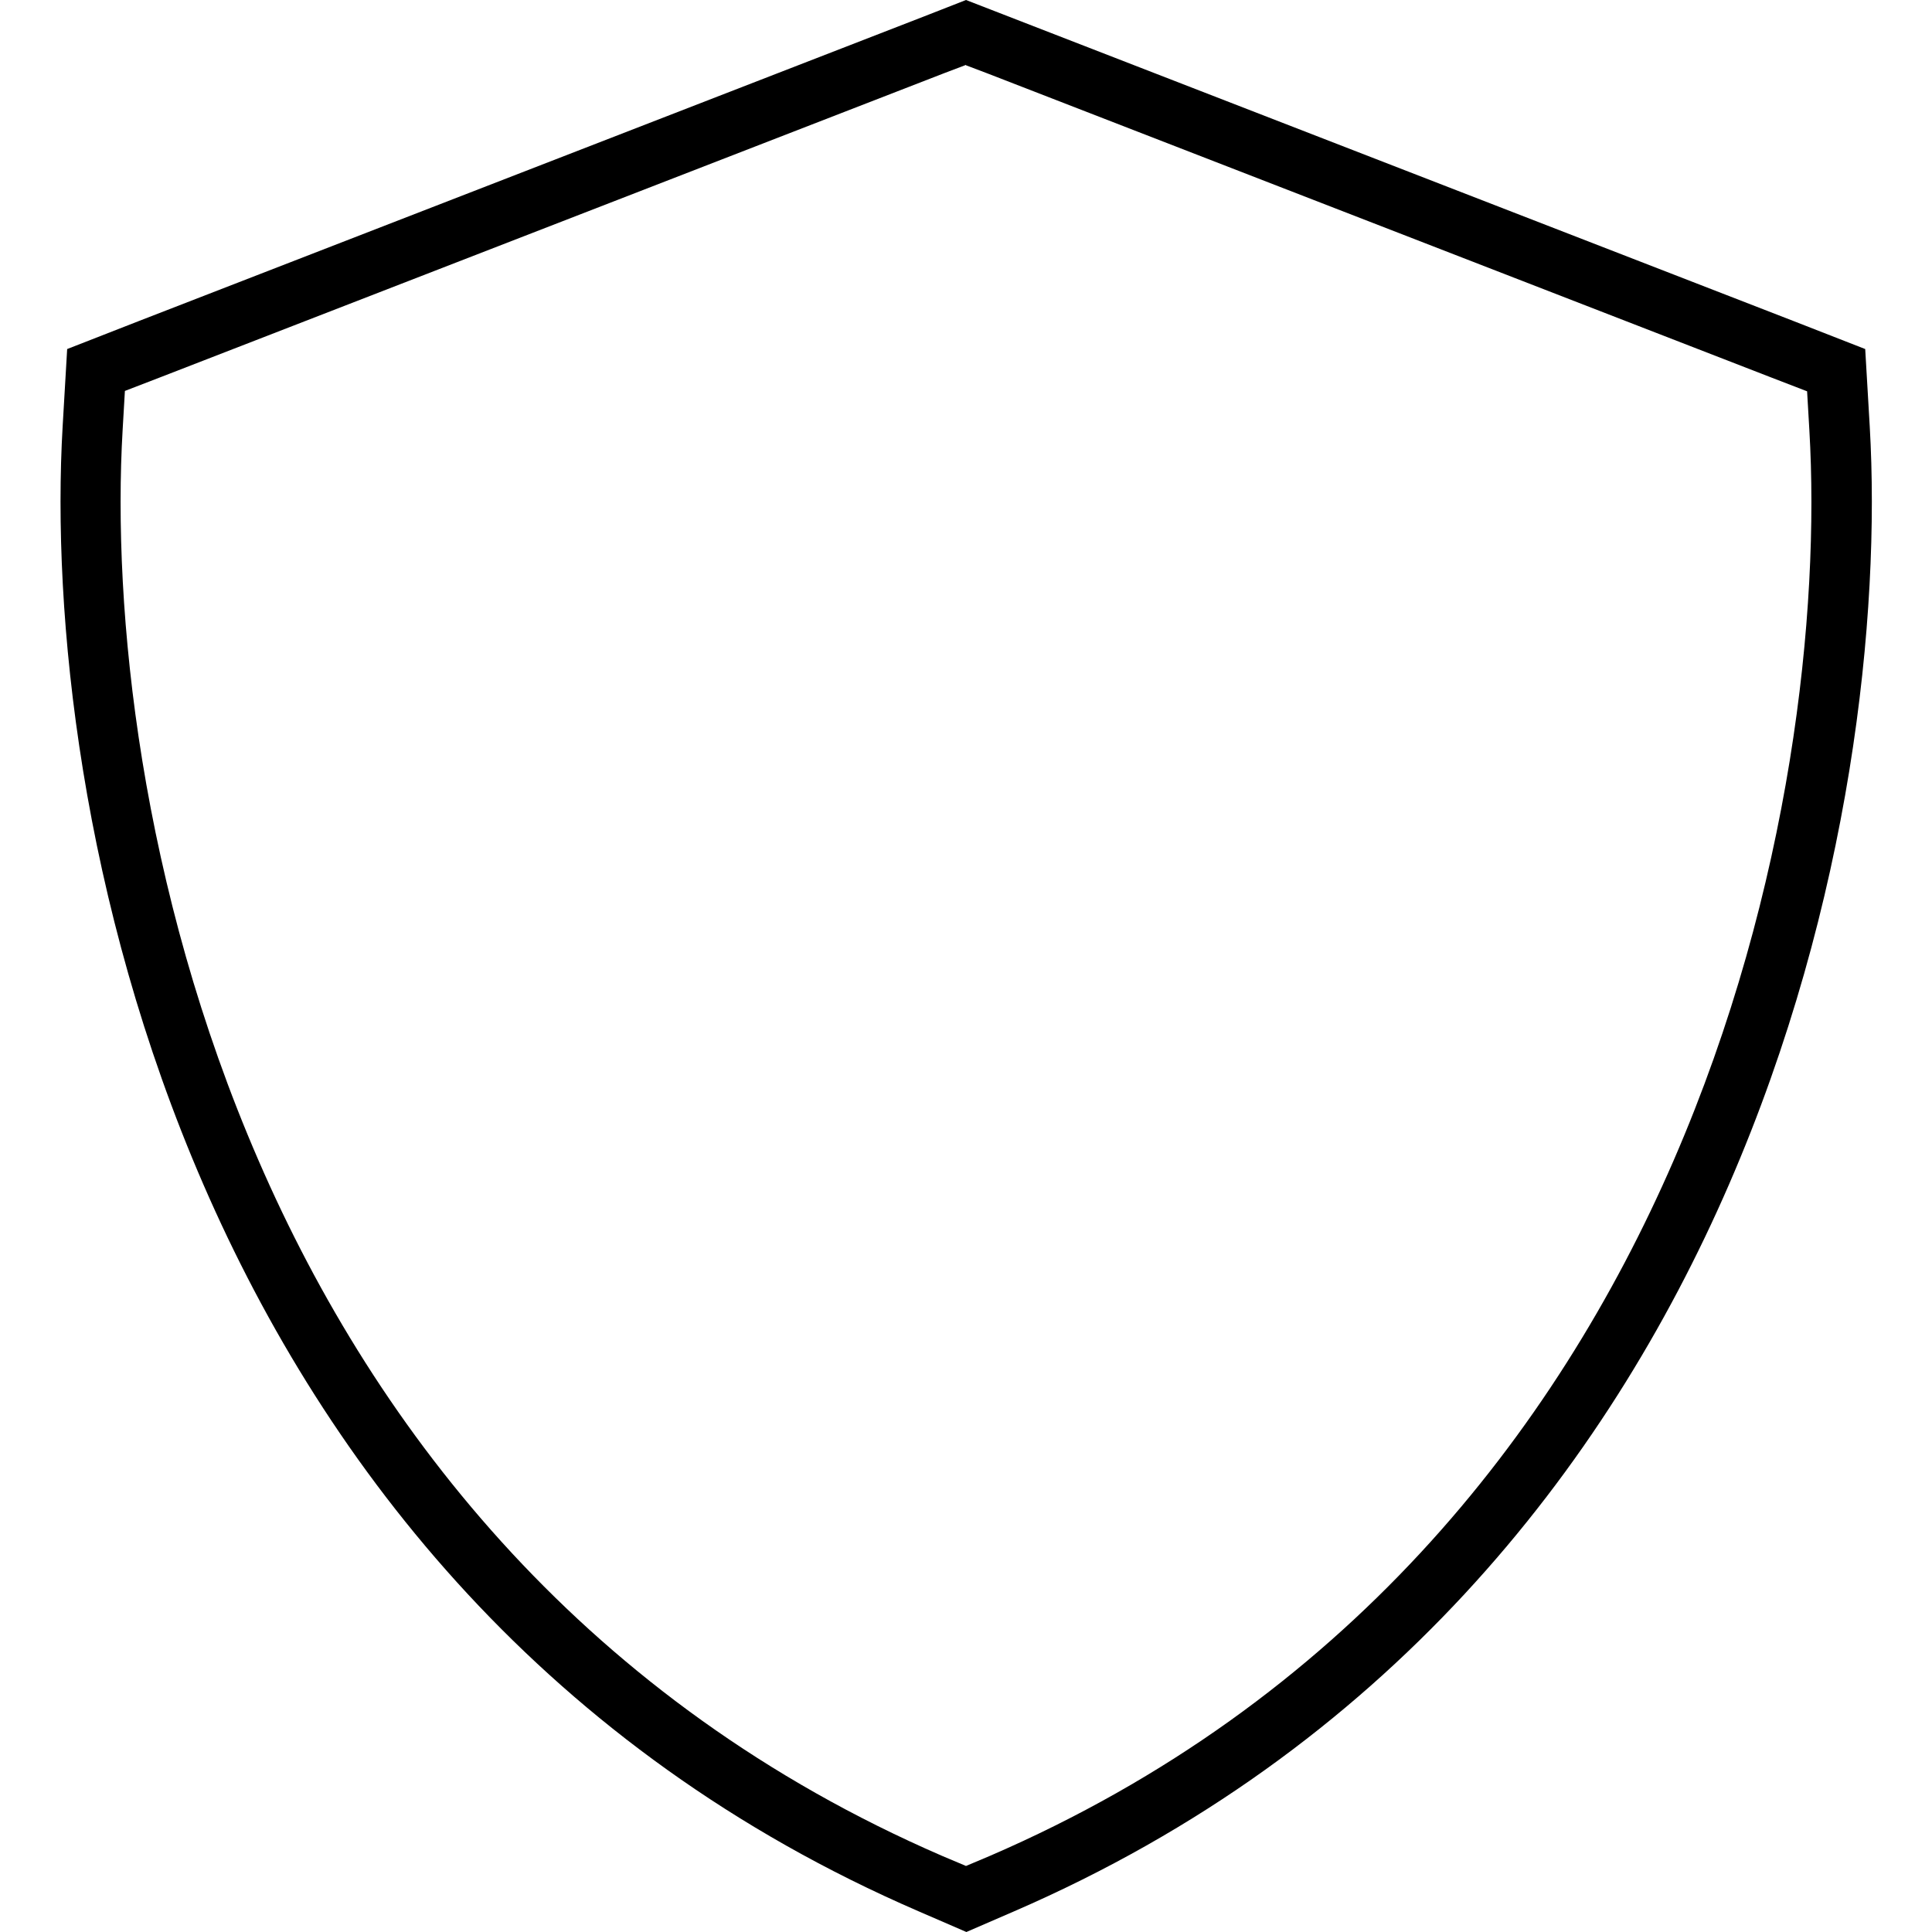<svg xmlns="http://www.w3.org/2000/svg" viewBox="0 0 512 512"><!--! Font Awesome Pro 7.0.0 by @fontawesome - https://fontawesome.com License - https://fontawesome.com/license (Commercial License) Copyright 2025 Fonticons, Inc. --><path fill="currentColor" d="M256 17.2l-5.8 2.2-207.5 80.5-9.6 3.7-.6 10.3c-2.8 47.8 4.7 121.5 36 193.6 31.4 72.4 87.2 143.6 181.1 184.3l6.4 2.7 6.4-2.7c93.9-40.6 149.7-111.9 181.1-184.2 31.3-72.1 38.8-145.9 36-193.6l-.6-10.3-9.6-3.7-207.5-80.5-5.8-2.2zM494.3 92.5l1.2 20.5c2.9 50-4.9 126.3-37.3 200.9-32.7 75.3-91.1 150-189.4 192.6l-12.7 5.5-12.7-5.5C144.9 463.9 86.6 389.2 53.9 313.9 21.5 239.3 13.7 162.9 16.6 113L17.8 92.5 37 85 244.5 4.5 256 0 267.6 4.5 475.1 85 494.3 92.5z"/></svg>